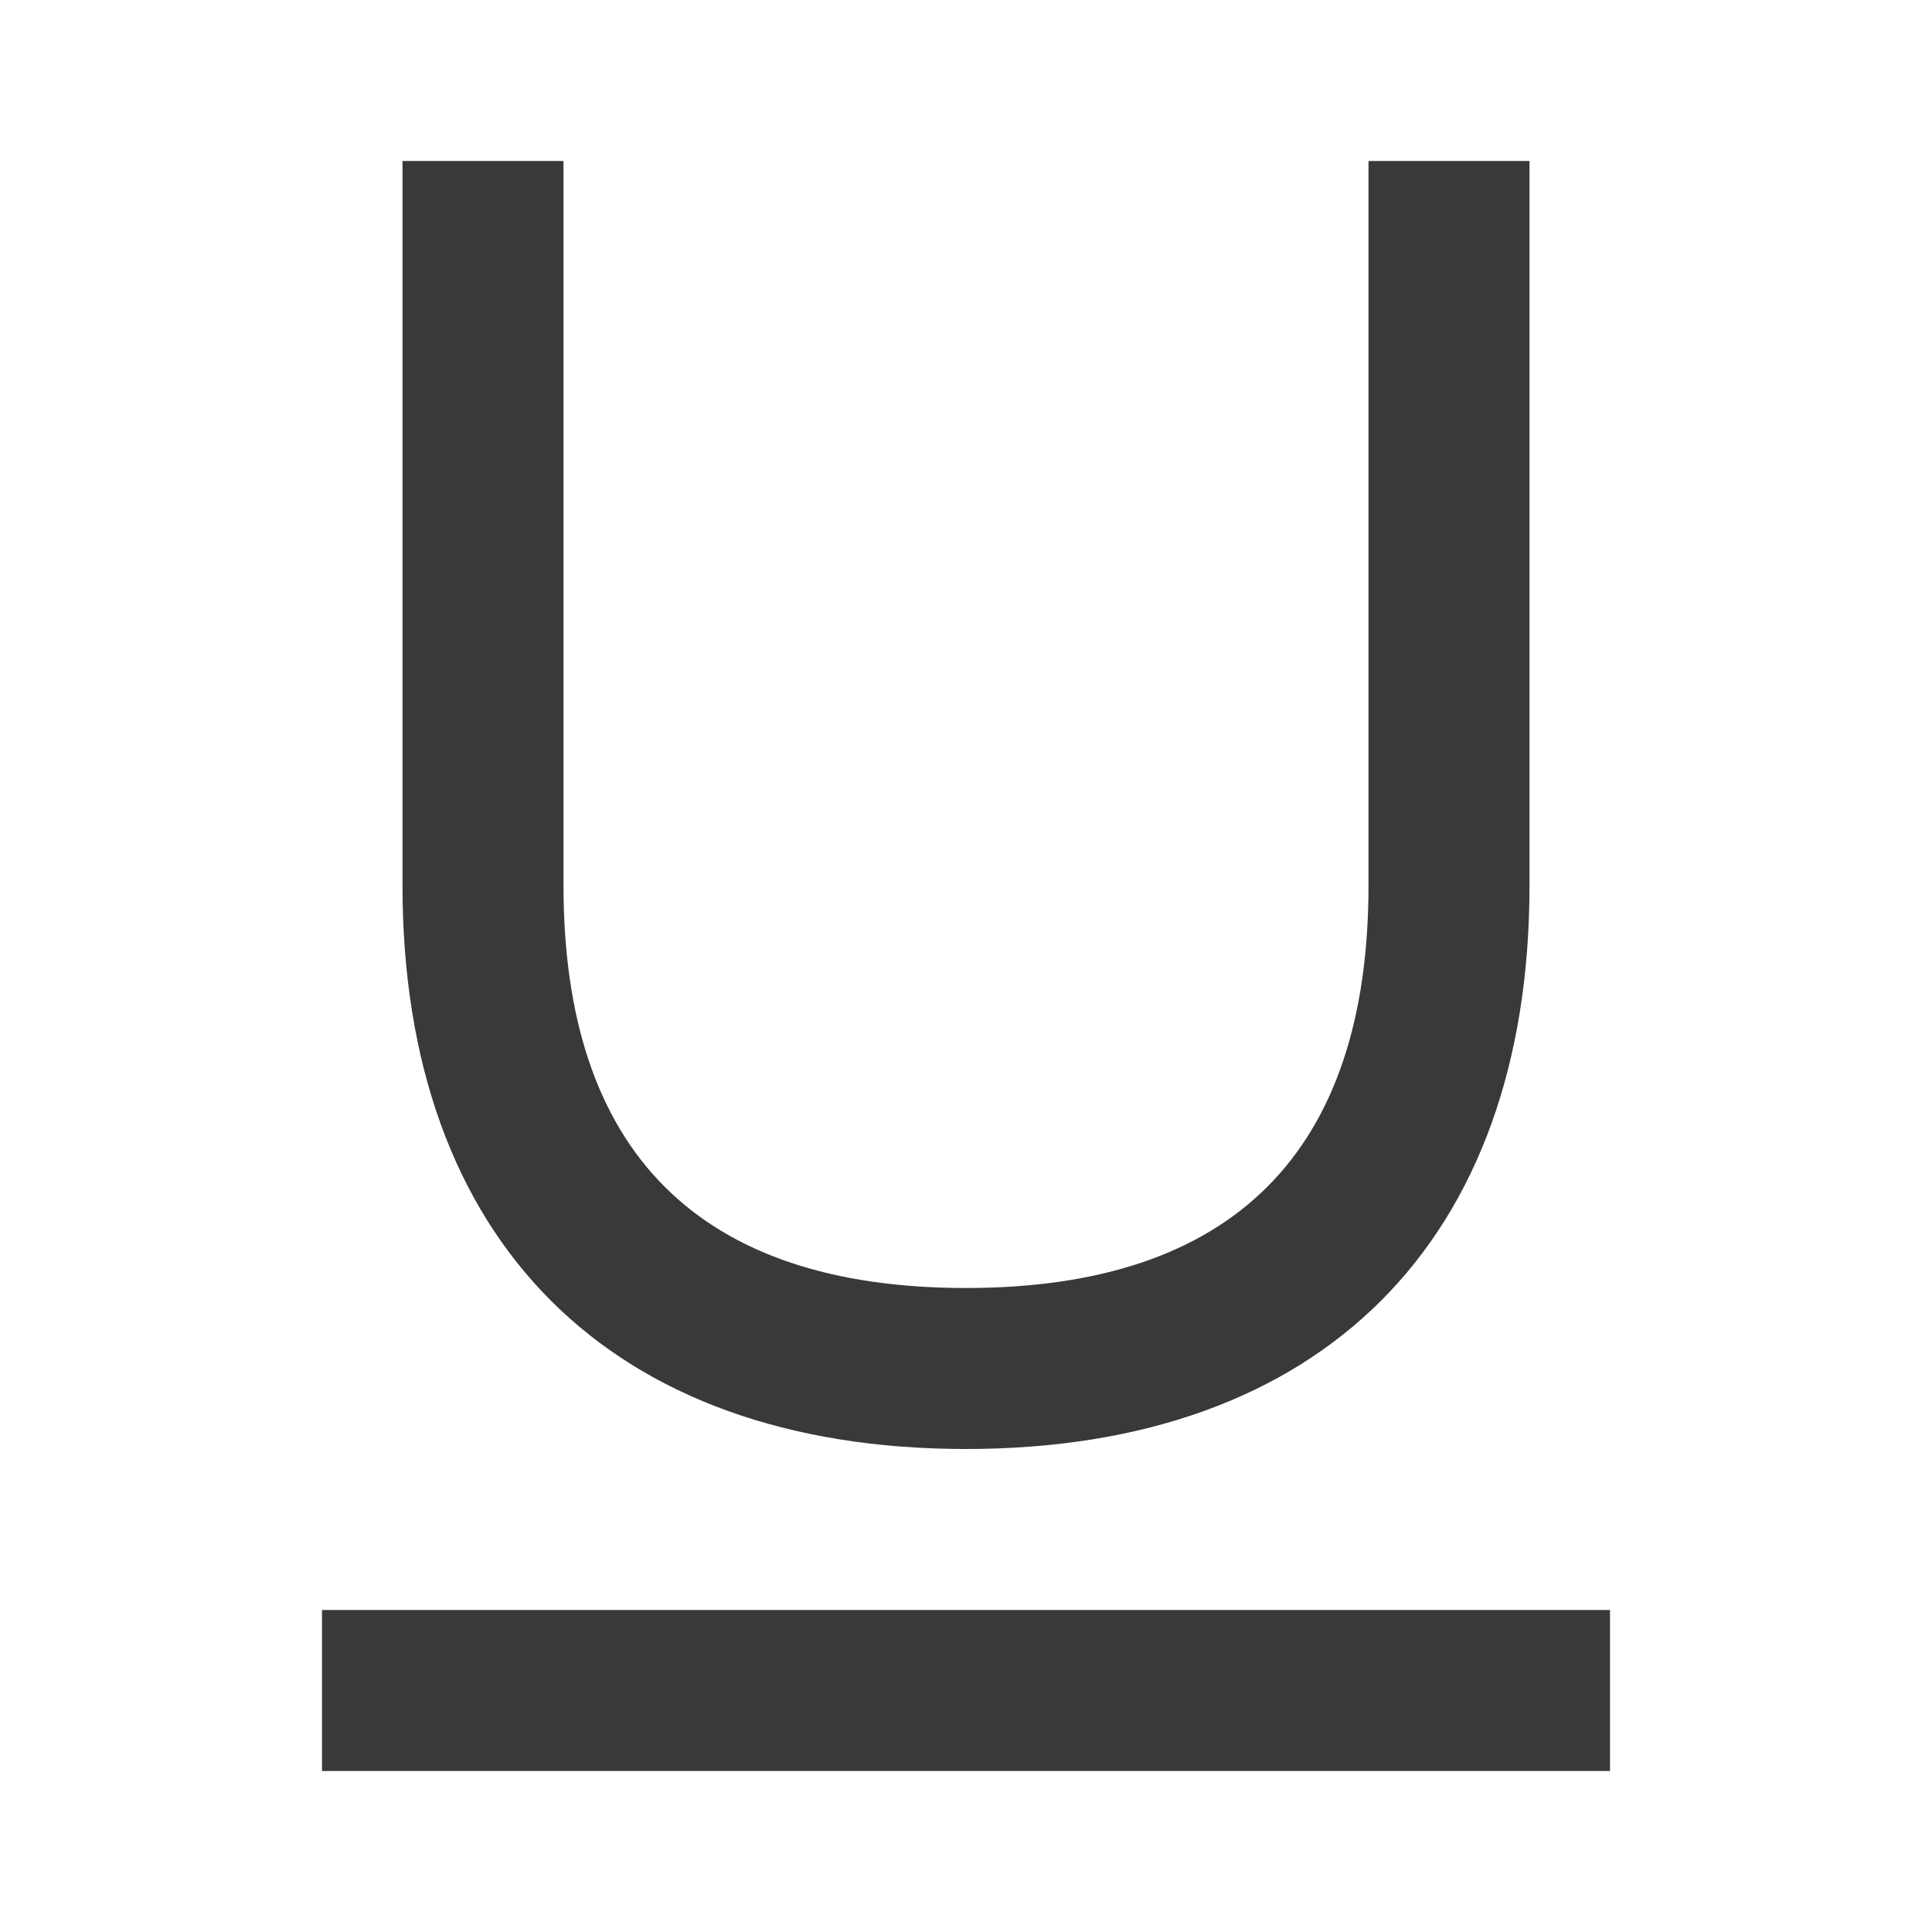 <svg width="24" height="24" viewBox="0 0 24 24" fill="none" xmlns="http://www.w3.org/2000/svg">
<g id="24 / basic / text-underline">
<path id="icon" fill-rule="evenodd" clip-rule="evenodd" d="M19 2H17V11C17 14.314 15.314 16 12 16C8.686 16 7 14.314 7 11V2H5V11C5 15.418 7.582 18 12 18C16.418 18 19 15.418 19 11V2ZM4 20V22H20V20H4Z" fill="#393939"/>
</g>
</svg>
